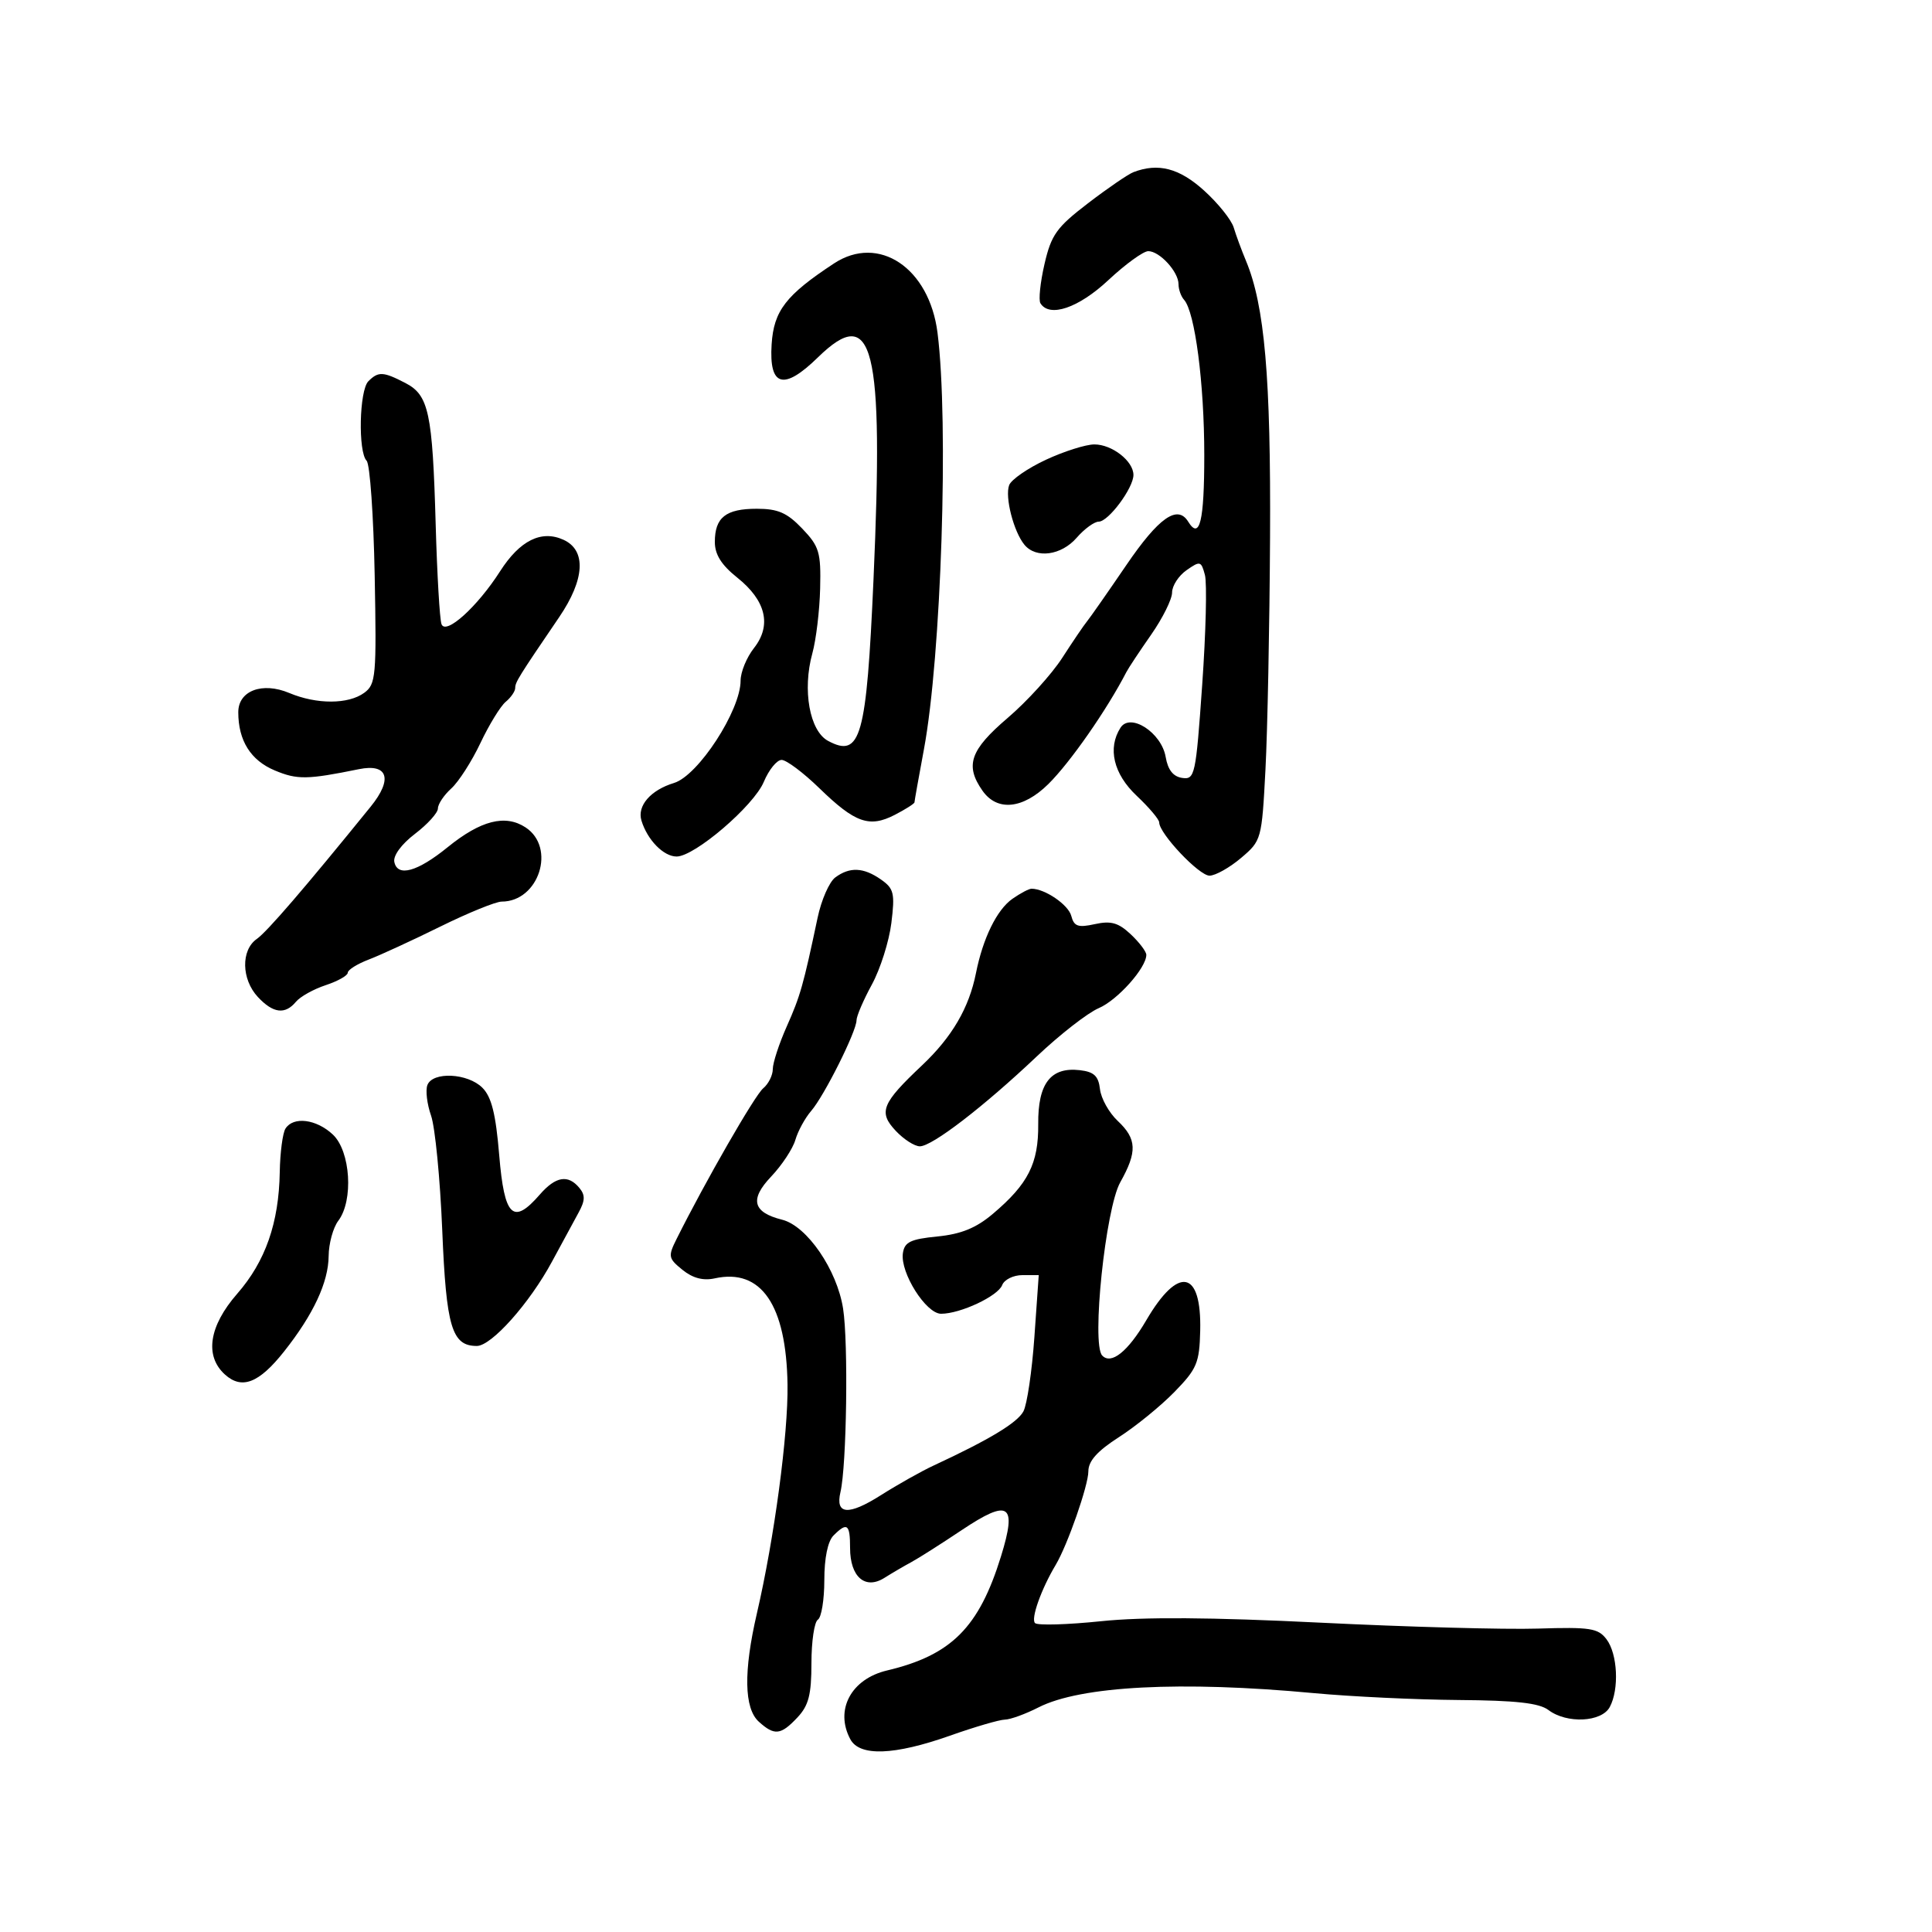 <svg xmlns="http://www.w3.org/2000/svg" width="300" height="300" viewBox="0 0 300 300" version="1.1">
	<path d="M 176 26.732 C 175.175 27.048, 171.999 29.222, 168.942 31.564 C 164.064 35.301, 163.239 36.453, 162.189 41.001 C 161.532 43.850, 161.247 46.590, 161.556 47.090 C 162.962 49.365, 167.476 47.829, 172.103 43.500 C 174.749 41.025, 177.539 39, 178.302 39 C 180.068 39, 183 42.201, 183 44.129 C 183 44.938, 183.387 46.027, 183.859 46.550 C 185.553 48.423, 187 59.534, 187 70.667 C 187 80.966, 186.291 83.897, 184.500 81 C 182.842 78.317, 179.927 80.365, 174.896 87.748 C 171.992 92.009, 169.240 95.947, 168.782 96.498 C 168.323 97.049, 166.595 99.595, 164.942 102.156 C 163.289 104.716, 159.476 108.914, 156.468 111.483 C 150.636 116.465, 149.809 118.854, 152.557 122.777 C 154.841 126.039, 158.846 125.635, 162.789 121.745 C 166.174 118.406, 171.886 110.207, 174.908 104.352 C 175.233 103.721, 176.963 101.111, 178.750 98.552 C 180.537 95.993, 182 93.048, 182 92.007 C 182 90.965, 183.009 89.407, 184.241 88.543 C 186.355 87.063, 186.518 87.105, 187.099 89.277 C 187.438 90.544, 187.248 98.221, 186.677 106.336 C 185.688 120.392, 185.541 121.078, 183.576 120.796 C 182.170 120.594, 181.350 119.555, 181.003 117.536 C 180.352 113.753, 175.511 110.622, 173.990 113 C 171.956 116.179, 172.905 120.175, 176.500 123.565 C 178.425 125.380, 180 127.243, 180 127.705 C 180 129.434, 186.211 135.999, 187.823 135.973 C 188.745 135.958, 190.945 134.721, 192.711 133.223 C 195.882 130.534, 195.930 130.362, 196.500 119.500 C 196.818 113.450, 197.138 97.250, 197.212 83.500 C 197.346 58.613, 196.376 47.447, 193.475 40.500 C 192.786 38.850, 191.928 36.523, 191.569 35.328 C 191.209 34.133, 189.133 31.546, 186.954 29.578 C 183.113 26.108, 179.847 25.259, 176 26.732 M 129.500 40.908 C 122.022 45.828, 120.150 48.256, 119.817 53.472 C 119.397 60.055, 121.679 60.696, 127.006 55.494 C 135.614 47.089, 137.244 53.606, 135.636 90 C 134.552 114.537, 133.647 117.755, 128.588 115.047 C 125.714 113.509, 124.569 107.146, 126.141 101.453 C 126.725 99.338, 127.269 94.804, 127.351 91.376 C 127.486 85.745, 127.217 84.848, 124.563 82.072 C 122.215 79.617, 120.800 79, 117.513 79 C 112.701 79, 111 80.347, 111 84.157 C 111 86.106, 112.018 87.727, 114.470 89.684 C 118.943 93.253, 119.858 97.093, 117.078 100.628 C 115.935 102.081, 115 104.356, 115 105.685 C 115 110.320, 108.420 120.436, 104.661 121.579 C 101.022 122.686, 98.908 125.127, 99.604 127.418 C 100.518 130.425, 103.036 133, 105.065 133 C 107.863 133, 117.045 125.136, 118.604 121.405 C 119.387 119.532, 120.630 118, 121.368 118 C 122.106 118, 124.744 119.977, 127.230 122.393 C 132.780 127.787, 134.998 128.569, 138.950 126.526 C 140.628 125.658, 142 124.785, 142 124.585 C 142 124.385, 142.660 120.684, 143.466 116.360 C 146.159 101.924, 147.345 65.585, 145.578 51.675 C 144.296 41.589, 136.450 36.335, 129.500 40.908 M 57.200 59.200 C 55.788 60.612, 55.580 70.171, 56.931 71.550 C 57.443 72.073, 58.005 80.073, 58.181 89.328 C 58.479 105.035, 58.371 106.252, 56.559 107.578 C 54.093 109.384, 49.174 109.397, 44.922 107.609 C 40.729 105.846, 37 107.252, 37 110.595 C 37 115, 38.927 118.072, 42.673 119.637 C 46.163 121.095, 47.704 121.071, 55.738 119.436 C 60.245 118.518, 61.022 120.983, 57.569 125.243 C 47.295 137.920, 41.477 144.678, 39.868 145.805 C 37.396 147.537, 37.482 152.066, 40.039 154.811 C 42.409 157.355, 44.267 157.588, 45.958 155.551 C 46.619 154.754, 48.699 153.594, 50.580 152.974 C 52.461 152.353, 54 151.484, 54 151.044 C 54 150.603, 55.462 149.684, 57.250 149.002 C 59.038 148.319, 64.041 146.014, 68.370 143.880 C 72.698 141.746, 76.986 140, 77.897 140 C 83.683 140, 86.384 131.608, 81.606 128.477 C 78.459 126.415, 74.644 127.388, 69.500 131.563 C 64.804 135.376, 61.722 136.225, 61.231 133.843 C 61.029 132.863, 62.340 131.079, 64.445 129.474 C 66.400 127.983, 68 126.211, 68 125.536 C 68 124.862, 68.935 123.464, 70.077 122.430 C 71.219 121.397, 73.255 118.223, 74.601 115.378 C 75.947 112.533, 77.713 109.654, 78.524 108.980 C 79.336 108.306, 80 107.342, 80 106.837 C 80 105.934, 80.497 105.132, 86.825 95.837 C 90.819 89.971, 91.073 85.446, 87.500 83.818 C 84.065 82.253, 80.718 83.916, 77.650 88.712 C 74.107 94.250, 69.190 98.682, 68.554 96.909 C 68.276 96.134, 67.871 89.200, 67.654 81.500 C 67.160 64.031, 66.586 61.354, 62.931 59.464 C 59.497 57.688, 58.746 57.654, 57.200 59.200 M 162.402 71.394 C 159.597 72.699, 157.034 74.469, 156.705 75.326 C 156.007 77.144, 157.397 82.569, 159.080 84.597 C 160.893 86.781, 164.793 86.253, 167.187 83.500 C 168.382 82.125, 169.924 81, 170.612 81 C 172.118 81, 176 75.776, 176 73.751 C 176 71.596, 172.669 68.999, 169.921 69.010 C 168.590 69.015, 165.206 70.088, 162.402 71.394 M 129.698 136.250 C 128.772 136.938, 127.539 139.750, 126.958 142.500 C 124.735 153.024, 124.277 154.639, 122.170 159.377 C 120.976 162.060, 120 165.042, 120 166.005 C 120 166.967, 119.327 168.314, 118.504 168.997 C 117.213 170.068, 109.536 183.424, 105.060 192.386 C 103.712 195.084, 103.772 195.397, 105.973 197.180 C 107.571 198.473, 109.185 198.899, 110.991 198.502 C 118.200 196.919, 122.100 202.616, 122.286 215 C 122.401 222.698, 120.239 238.848, 117.528 250.534 C 115.437 259.551, 115.540 265.273, 117.829 267.345 C 120.259 269.545, 121.241 269.437, 123.826 266.686 C 125.570 264.829, 126 263.159, 126 258.245 C 126 254.875, 126.450 251.840, 127 251.500 C 127.550 251.160, 128 248.401, 128 245.370 C 128 241.925, 128.536 239.321, 129.429 238.429 C 131.550 236.307, 132 236.648, 132 240.378 C 132 244.860, 134.342 246.897, 137.331 245.012 C 138.524 244.261, 140.400 243.162, 141.500 242.571 C 142.600 241.980, 146.115 239.747, 149.312 237.610 C 156.701 232.669, 157.959 233.503, 155.434 241.669 C 152.015 252.725, 147.721 257.023, 137.725 259.393 C 132.158 260.713, 129.599 265.513, 132.035 270.066 C 133.480 272.766, 138.847 272.576, 147.500 269.517 C 151.350 268.156, 155.192 267.033, 156.039 267.021 C 156.885 267.009, 159.237 266.154, 161.265 265.120 C 167.800 261.788, 183.379 260.981, 204 262.907 C 209.775 263.446, 219.900 263.927, 226.500 263.976 C 235.394 264.041, 239.002 264.444, 240.441 265.532 C 243.294 267.689, 248.702 267.425, 249.965 265.066 C 251.447 262.296, 251.185 256.829, 249.461 254.548 C 248.153 252.819, 246.936 252.630, 238.783 252.888 C 233.722 253.048, 218.538 252.634, 205.041 251.967 C 188.046 251.128, 177.579 251.058, 171 251.739 C 165.775 252.280, 161.152 252.415, 160.727 252.038 C 160.025 251.417, 161.663 246.788, 163.926 243 C 165.763 239.924, 169 230.655, 169 228.471 C 169 226.867, 170.382 225.321, 173.750 223.157 C 176.363 221.479, 180.240 218.322, 182.367 216.141 C 185.856 212.564, 186.247 211.635, 186.367 206.641 C 186.594 197.197, 182.978 196.488, 178 205 C 175.149 209.875, 172.531 211.966, 171.143 210.478 C 169.466 208.679, 171.662 187.663, 173.954 183.583 C 176.618 178.839, 176.535 176.851, 173.555 174.051 C 172.210 172.788, 170.972 170.572, 170.805 169.127 C 170.567 167.075, 169.879 166.429, 167.662 166.175 C 163.143 165.658, 161.157 168.239, 161.214 174.555 C 161.269 180.666, 159.654 183.856, 154.155 188.500 C 151.561 190.690, 149.239 191.635, 145.551 192 C 141.371 192.414, 140.448 192.863, 140.199 194.607 C 139.768 197.631, 143.790 204, 146.131 204 C 149.131 204, 154.962 201.263, 155.621 199.545 C 155.947 198.695, 157.357 198, 158.755 198 L 161.295 198 160.619 207.619 C 160.247 212.910, 159.481 218.101, 158.917 219.155 C 157.967 220.930, 153.640 223.541, 145 227.554 C 143.075 228.448, 139.379 230.526, 136.786 232.171 C 131.741 235.372, 129.678 235.214, 130.507 231.689 C 131.471 227.590, 131.744 208.518, 130.915 203.200 C 129.975 197.175, 125.309 190.367, 121.455 189.399 C 116.888 188.253, 116.372 186.250, 119.733 182.709 C 121.409 180.944, 123.106 178.375, 123.505 177 C 123.904 175.625, 125.009 173.600, 125.962 172.500 C 127.990 170.159, 133 160.142, 133 158.430 C 133 157.782, 134.073 155.283, 135.385 152.876 C 136.697 150.469, 138.058 146.171, 138.410 143.324 C 138.980 138.705, 138.808 137.979, 136.802 136.574 C 134.091 134.675, 131.951 134.578, 129.698 136.250 M 157.208 139.567 C 154.797 141.256, 152.626 145.681, 151.547 151.107 C 150.473 156.509, 147.828 161.032, 143.179 165.421 C 136.907 171.341, 136.363 172.693, 139.089 175.594 C 140.332 176.917, 142.017 178, 142.833 178 C 144.745 178, 152.738 171.853, 161 164.030 C 164.575 160.645, 168.896 157.279, 170.601 156.551 C 173.523 155.303, 178 150.292, 178 148.270 C 178 147.763, 176.912 146.326, 175.582 145.077 C 173.663 143.274, 172.514 142.948, 170.013 143.497 C 167.393 144.073, 166.775 143.857, 166.346 142.216 C 165.894 140.487, 162.255 138, 160.175 138 C 159.774 138, 158.438 138.705, 157.208 139.567 M 66.366 168.487 C 66.052 169.306, 66.309 171.443, 66.936 173.237 C 67.563 175.032, 68.343 183.025, 68.670 191 C 69.289 206.084, 70.159 209, 74.039 209 C 76.319 209, 82.233 202.366, 85.715 195.902 C 87.247 193.058, 89.098 189.643, 89.829 188.314 C 90.869 186.423, 90.897 185.581, 89.957 184.448 C 88.205 182.337, 86.276 182.667, 83.813 185.500 C 79.665 190.271, 78.317 188.965, 77.520 179.402 C 76.983 172.954, 76.329 170.329, 74.902 168.902 C 72.628 166.628, 67.182 166.363, 66.366 168.487 M 44.327 175.250 C 43.892 175.938, 43.493 178.975, 43.441 182 C 43.305 189.906, 41.220 195.867, 36.834 200.891 C 32.442 205.921, 31.739 210.549, 34.928 213.435 C 37.553 215.810, 40.221 214.772, 44.110 209.861 C 48.663 204.113, 50.995 199.118, 51.032 195.039 C 51.049 193.092, 51.724 190.626, 52.532 189.559 C 54.917 186.406, 54.433 178.756, 51.686 176.174 C 49.124 173.768, 45.549 173.319, 44.327 175.250" stroke="none" fill="black" fill-rule="evenodd"/>
</svg>